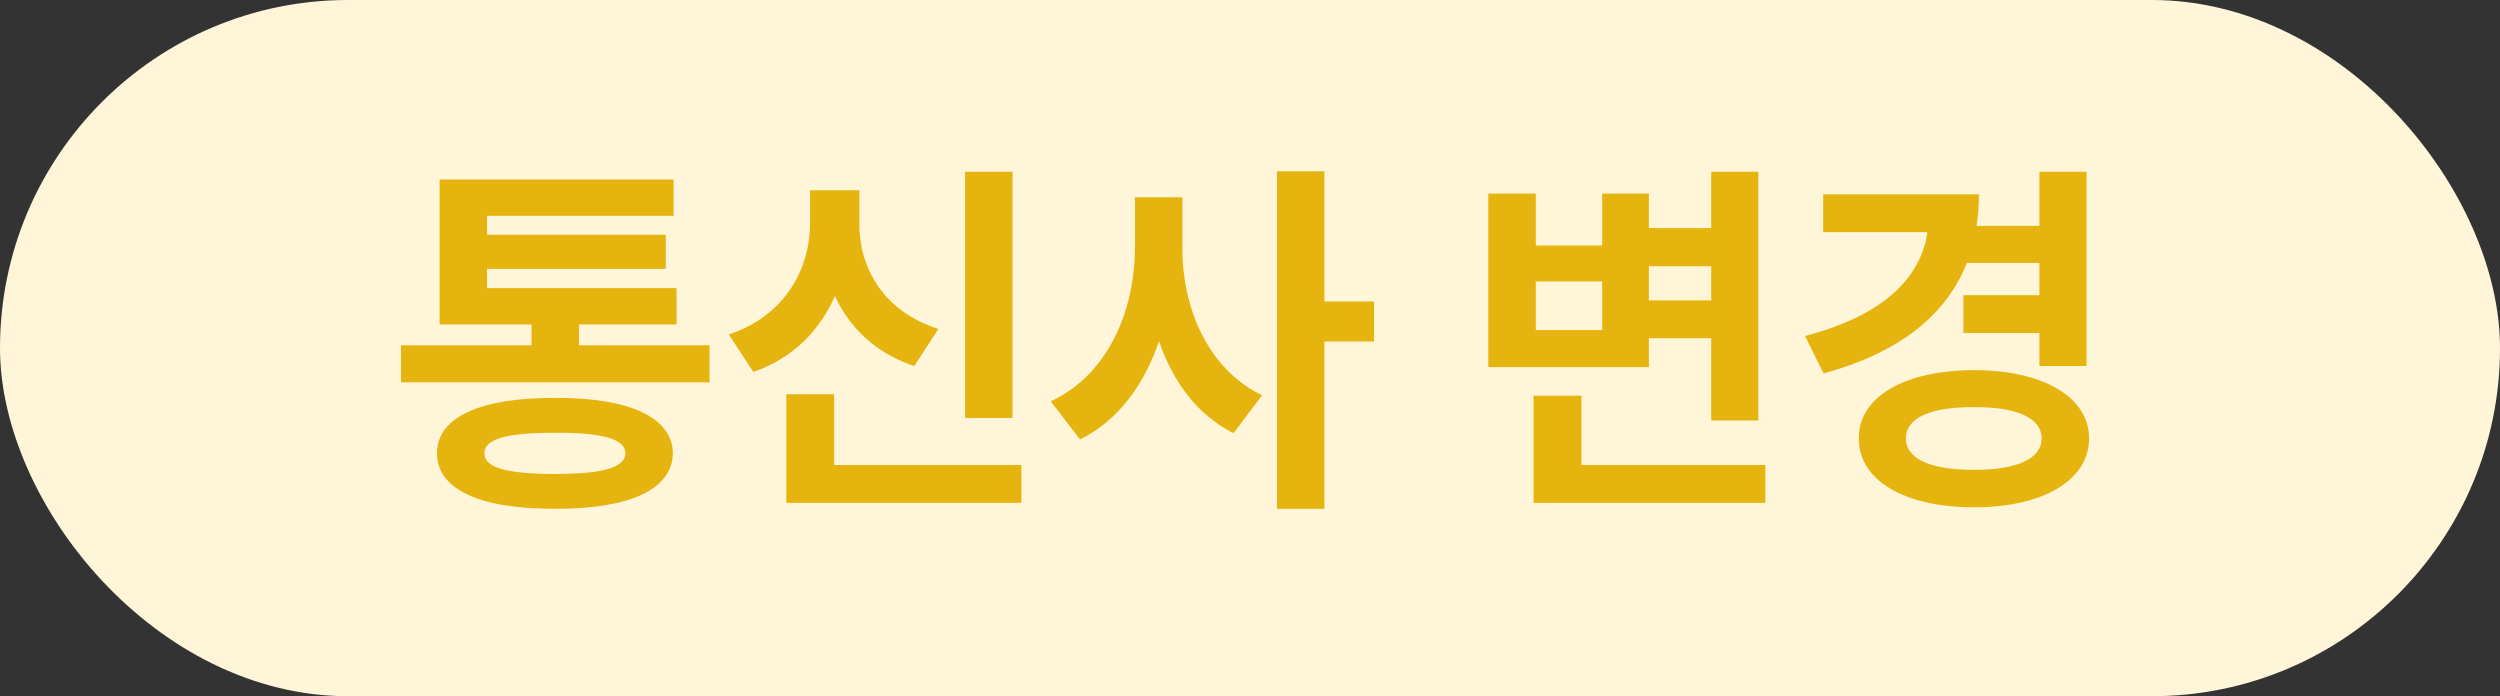 <svg width="79" height="22" viewBox="0 0 79 22" fill="none" xmlns="http://www.w3.org/2000/svg">
<rect x="0" y="0" width="79" height="22" fill="#333333" stroke="none"/>
<rect width="79" height="22" rx="11" fill="#FFF6D9"/>
<path d="M22.422 10.91H18.297V10.254H21.379V9.105H15.391V8.496H21.039V7.418H15.391V6.82H21.285V5.672H13.891V10.254H16.797V10.91H12.672V12.082H22.422V10.91ZM13.809 14.32C13.809 15.469 15.156 16.084 17.547 16.078C19.896 16.084 21.25 15.469 21.262 14.32C21.25 13.195 19.896 12.562 17.547 12.574C15.156 12.562 13.809 13.195 13.809 14.32ZM15.309 14.32C15.297 13.875 16.012 13.67 17.547 13.676C19.047 13.67 19.756 13.875 19.762 14.32C19.756 14.777 19.047 14.977 17.547 14.977C16.012 14.977 15.297 14.777 15.309 14.32ZM31.996 5.426H30.496V13.207H31.996V5.426ZM23.031 10.57L23.805 11.754C25.053 11.326 25.902 10.447 26.383 9.357C26.857 10.371 27.684 11.168 28.891 11.566L29.652 10.395C27.9 9.832 27.145 8.455 27.156 7.043V6.012H25.598V7.043C25.598 8.49 24.818 9.973 23.031 10.57ZM24.848 15.891H32.277V14.695H26.359V12.457H24.848V15.891ZM37.363 7.828V6.234H35.863V7.828C35.863 9.809 35.014 11.848 33.203 12.68L34.129 13.887C35.336 13.289 36.156 12.158 36.625 10.781C37.065 12.065 37.838 13.119 38.98 13.688L39.883 12.492C38.172 11.666 37.357 9.738 37.363 7.828ZM40.352 16.078H41.852V10.793H43.422V9.527H41.852V5.414H40.352V16.078ZM55.562 5.426H54.074V7.207H52.105V6.117H50.629V7.758H48.531V6.117H47.031V11.602H52.105V10.688H54.074V13.289H55.562V5.426ZM48.461 15.891H55.785V14.695H49.973V12.504H48.461V15.891ZM48.531 10.43V8.895H50.629V10.43H48.531ZM52.105 9.492V8.414H54.074V9.492H52.105ZM65.934 5.426H64.445V7.137H62.459C62.512 6.82 62.535 6.486 62.535 6.141H57.613V7.336H60.906C60.695 8.801 59.488 9.979 57.039 10.617L57.625 11.801C59.969 11.162 61.486 9.996 62.154 8.309H64.445V9.328H62.043V10.523H64.445V11.566H65.934V5.426ZM58.738 13.852C58.732 15.188 60.191 16.031 62.383 16.031C64.545 16.031 66.01 15.188 66.016 13.852C66.01 12.533 64.545 11.701 62.383 11.695C60.191 11.701 58.732 12.533 58.738 13.852ZM60.227 13.852C60.227 13.195 61.029 12.855 62.383 12.867C63.707 12.855 64.51 13.195 64.516 13.852C64.51 14.514 63.707 14.848 62.383 14.848C61.029 14.848 60.227 14.514 60.227 13.852Z" fill="#E6B40F"/>
</svg>
